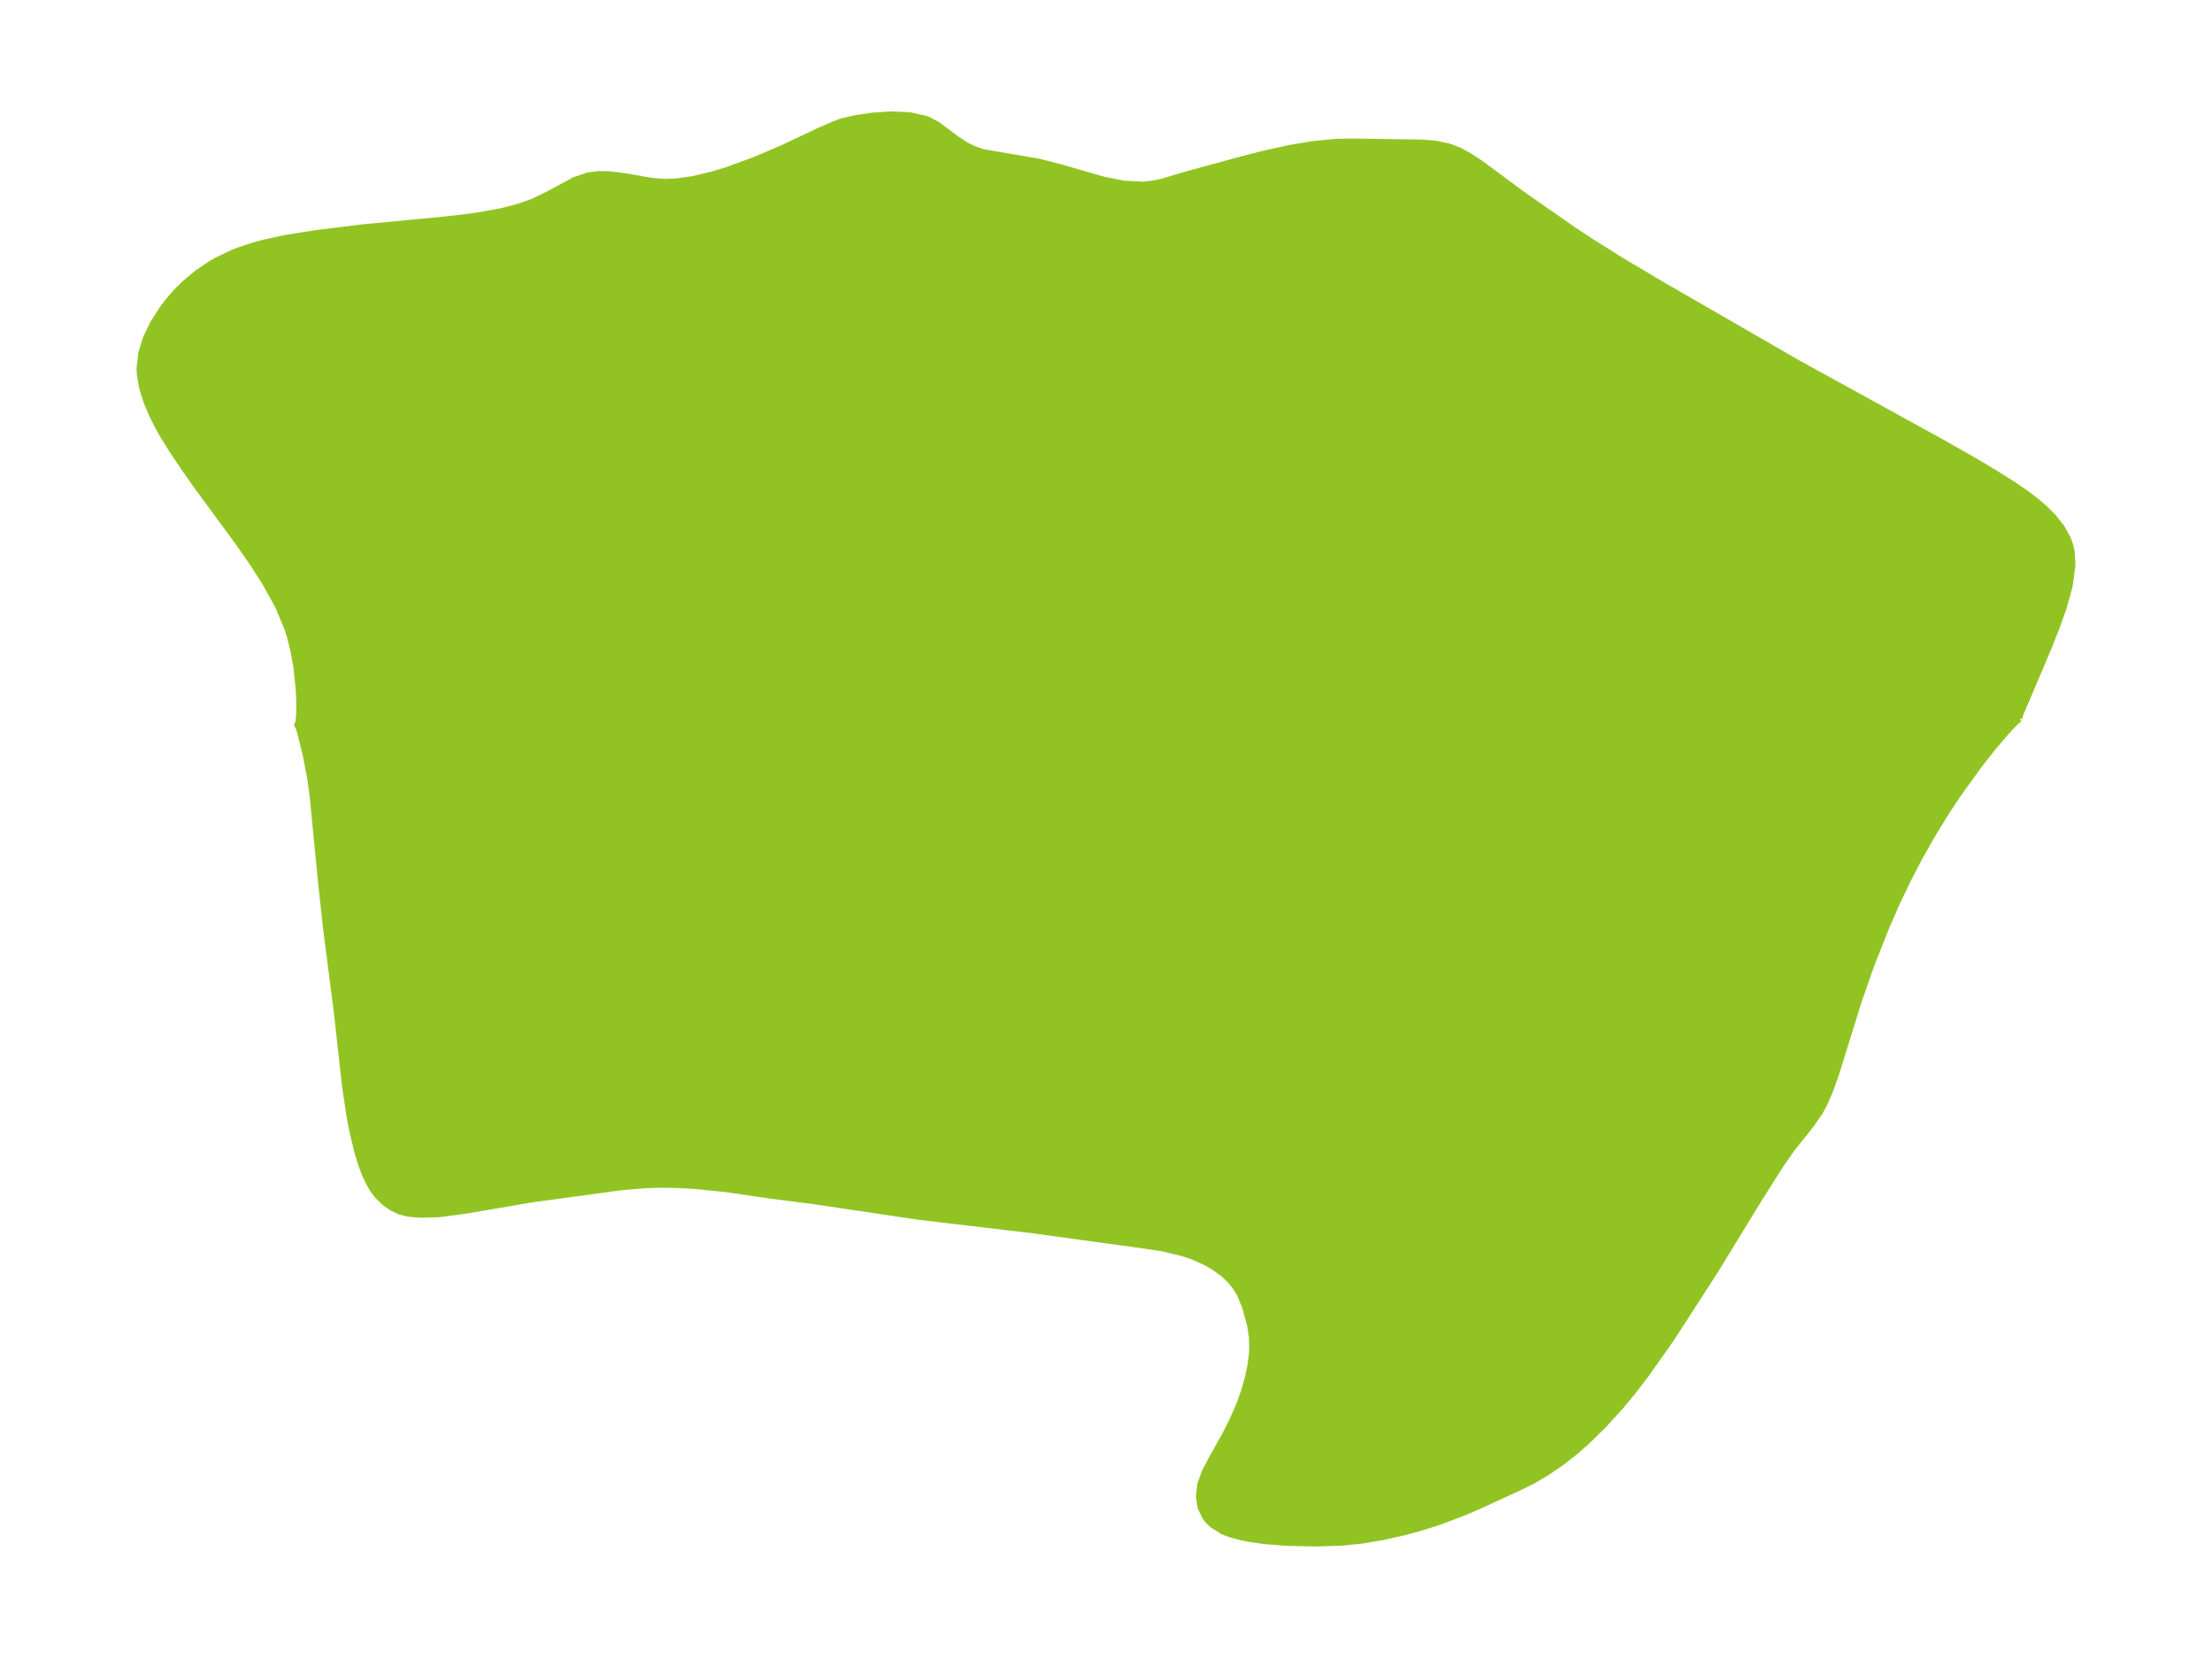<?xml version="1.0" encoding="UTF-8"?>
<!DOCTYPE svg  PUBLIC '-//W3C//DTD SVG 1.1//EN'  'http://www.w3.org/Graphics/SVG/1.1/DTD/svg11.dtd'>
<svg width="371.52pt" height="278.46pt" version="1.1" viewBox="0 0 371.52 278.46" xmlns="http://www.w3.org/2000/svg" xmlns:xlink="http://www.w3.org/1999/xlink">
 <defs>
  <style type="text/css">*{stroke-linejoin: round; stroke-linecap: butt}</style>
 </defs>
 <g id="figure_1">
  <g id="patch_1">
   <path d="m0 278.46h371.52v-278.46h-371.52v278.46z" fill="none"/>
  </g>
  <g id="axes_1">
   <g id="PatchCollection_1">
    <defs>
     <path id="m27163446cf" d="m339.22-157.71-0.744 0.609-1.676 1.802-2.095 2.469-2.345 2.977-3.548 4.939-2.076 3.154-2.003 3.256-2.167 3.803-2.019 3.855-1.869 3.895-1.718 3.892-2.751 6.953-2.046 5.881-3.829 12.323-0.938 2.614-1.053 2.395-0.667 1.227-1.474 2.133-3.207 4.021-1.948 2.798-3.344 5.271-7.822 12.771-7.167 11.078-4.244 6.031-2.054 2.676-2.091 2.539-2.946 3.253-2.765 2.711-1.962 1.725-2.316 1.825-2.603 1.783-2.389 1.388-1.842 0.918-6.932 3.193-2.391 1.036-4.221 1.619-3.334 1.065-2.605 0.712-3.758 0.849-3.331 0.566-3.677 0.386-4.479 0.12-4.755-0.112-3.507-0.277-2.729-0.392-1.262-0.247-1.929-0.517-1.24-0.494-1.664-1.045-0.656-0.594-0.581-0.694-0.808-1.669-0.287-1.901 0.238-2.02 0.736-2.031 1.084-2.094 2.302-4.116 1.238-2.437 1.121-2.529 0.847-2.342 0.668-2.348 0.442-2.095 0.271-2.183-0.025-2.43-0.277-1.895-0.894-3.333-0.915-2.179-0.821-1.306-0.854-1.01-1.095-1.015-1.537-1.112-1.211-0.704-1.845-0.863-0.983-0.376-1.251-0.408-3.347-0.802-3.061-0.462-18.884-2.594-18.911-2.234-17.313-2.577-8.016-1.039-6.895-1.012-5.254-0.545-2.627-0.159-3.144-0.065-2.648 0.071-4.074 0.343-14.842 2.012-11.319 1.929-4.525 0.599-2.934 0.083-1.289-0.064-1.097-0.143-1.304-0.339-1.328-0.631-1.164-0.822-1.319-1.291-0.706-0.965-0.63-1.082-0.666-1.416-0.641-1.682-0.621-2.008-0.926-3.906-0.451-2.433-0.751-5.156-1.345-12.156-1.76-13.618-0.922-8.468-1.404-14.459-0.425-2.963-0.709-3.611-0.91-3.712-0.312-0.982-0.22-0.353 0.2-0.403 0.145-1.357 0.024-1.952-0.083-2.066-0.437-4.119-0.508-2.761-0.589-2.322-0.407-1.289-1.552-3.702-2.209-3.978-1.974-3.093-2.742-3.928-6.717-9.14-2.053-2.911-2.094-3.124-1.51-2.429-0.893-1.586-1.027-2.056-0.861-2.054-0.769-2.466-0.373-2.275-0.036-0.926 0.295-2.56 0.796-2.538 1.204-2.489 1.54-2.409 1.256-1.626 1.087-1.232 1.331-1.329 2.202-1.841 2.21-1.488 1.224-0.696 2.475-1.173 1.262-0.494 2.482-0.809 1.377-0.373 3.758-0.817 5.194-0.827 7.725-0.953 12.931-1.226 4.28-0.479 2.647-0.376 3.398-0.625 2.822-0.711 2.625-0.926 2.455-1.194 4.485-2.41 2.255-0.776 1.806-0.231 1.877 0.038 2.739 0.36 4.33 0.754 2.016 0.162 2.078-0.068 2.859-0.412 3.147-0.752 2.665-0.814 4.679-1.724 4.579-1.966 6.147-2.905 2.341-1.004 1.278-0.514 2.376-0.54 2.959-0.436 3.145-0.204 3.032 0.144 2.684 0.605 0.563 0.223 1.38 0.731 3.198 2.395 1.633 1.086 1.381 0.658 1.507 0.498 9.486 1.639 3.569 0.929 7.121 2.051 3.456 0.688 3.325 0.155 1.673-0.202 1.633-0.361 3.863-1.155 9.802-2.673 3.745-0.942 3.825-0.832 3.838-0.645 3.788-0.369 2.582-0.06 11.946 0.17 2.281 0.182 2.214 0.46 1.768 0.674 1.753 0.944 1.74 1.143 7.41 5.479 8.468 5.895 2.88 1.894 5.194 3.256 6.194 3.682 23.192 13.387 24.06 13.235 5.925 3.369 2.86 1.702 3.401 2.145 2.061 1.412 1.921 1.459 1.496 1.298 1.336 1.36 1.341 1.718 1.011 1.837 0.409 1.13 0.243 1.069 0.128 2.325-0.509 3.593-1.016 3.609-1.185 3.321-1.381 3.463-4.648 10.951-0.19 0.722 0.063 0.094" stroke="#91c423"/>
    </defs>
    <g clip-path="url(#p22900bd9fe)">
     <use y="278.457" fill="#91c423" stroke="#91c423" xlink:href="#m27163446cf"/>
    </g>
   </g>
  </g>
 </g>
 <defs>
  <clipPath id="p22900bd9fe">
   <rect x="7.2" y="7.2" width="357.12" height="264.06"/>
  </clipPath>
 </defs>
</svg>

